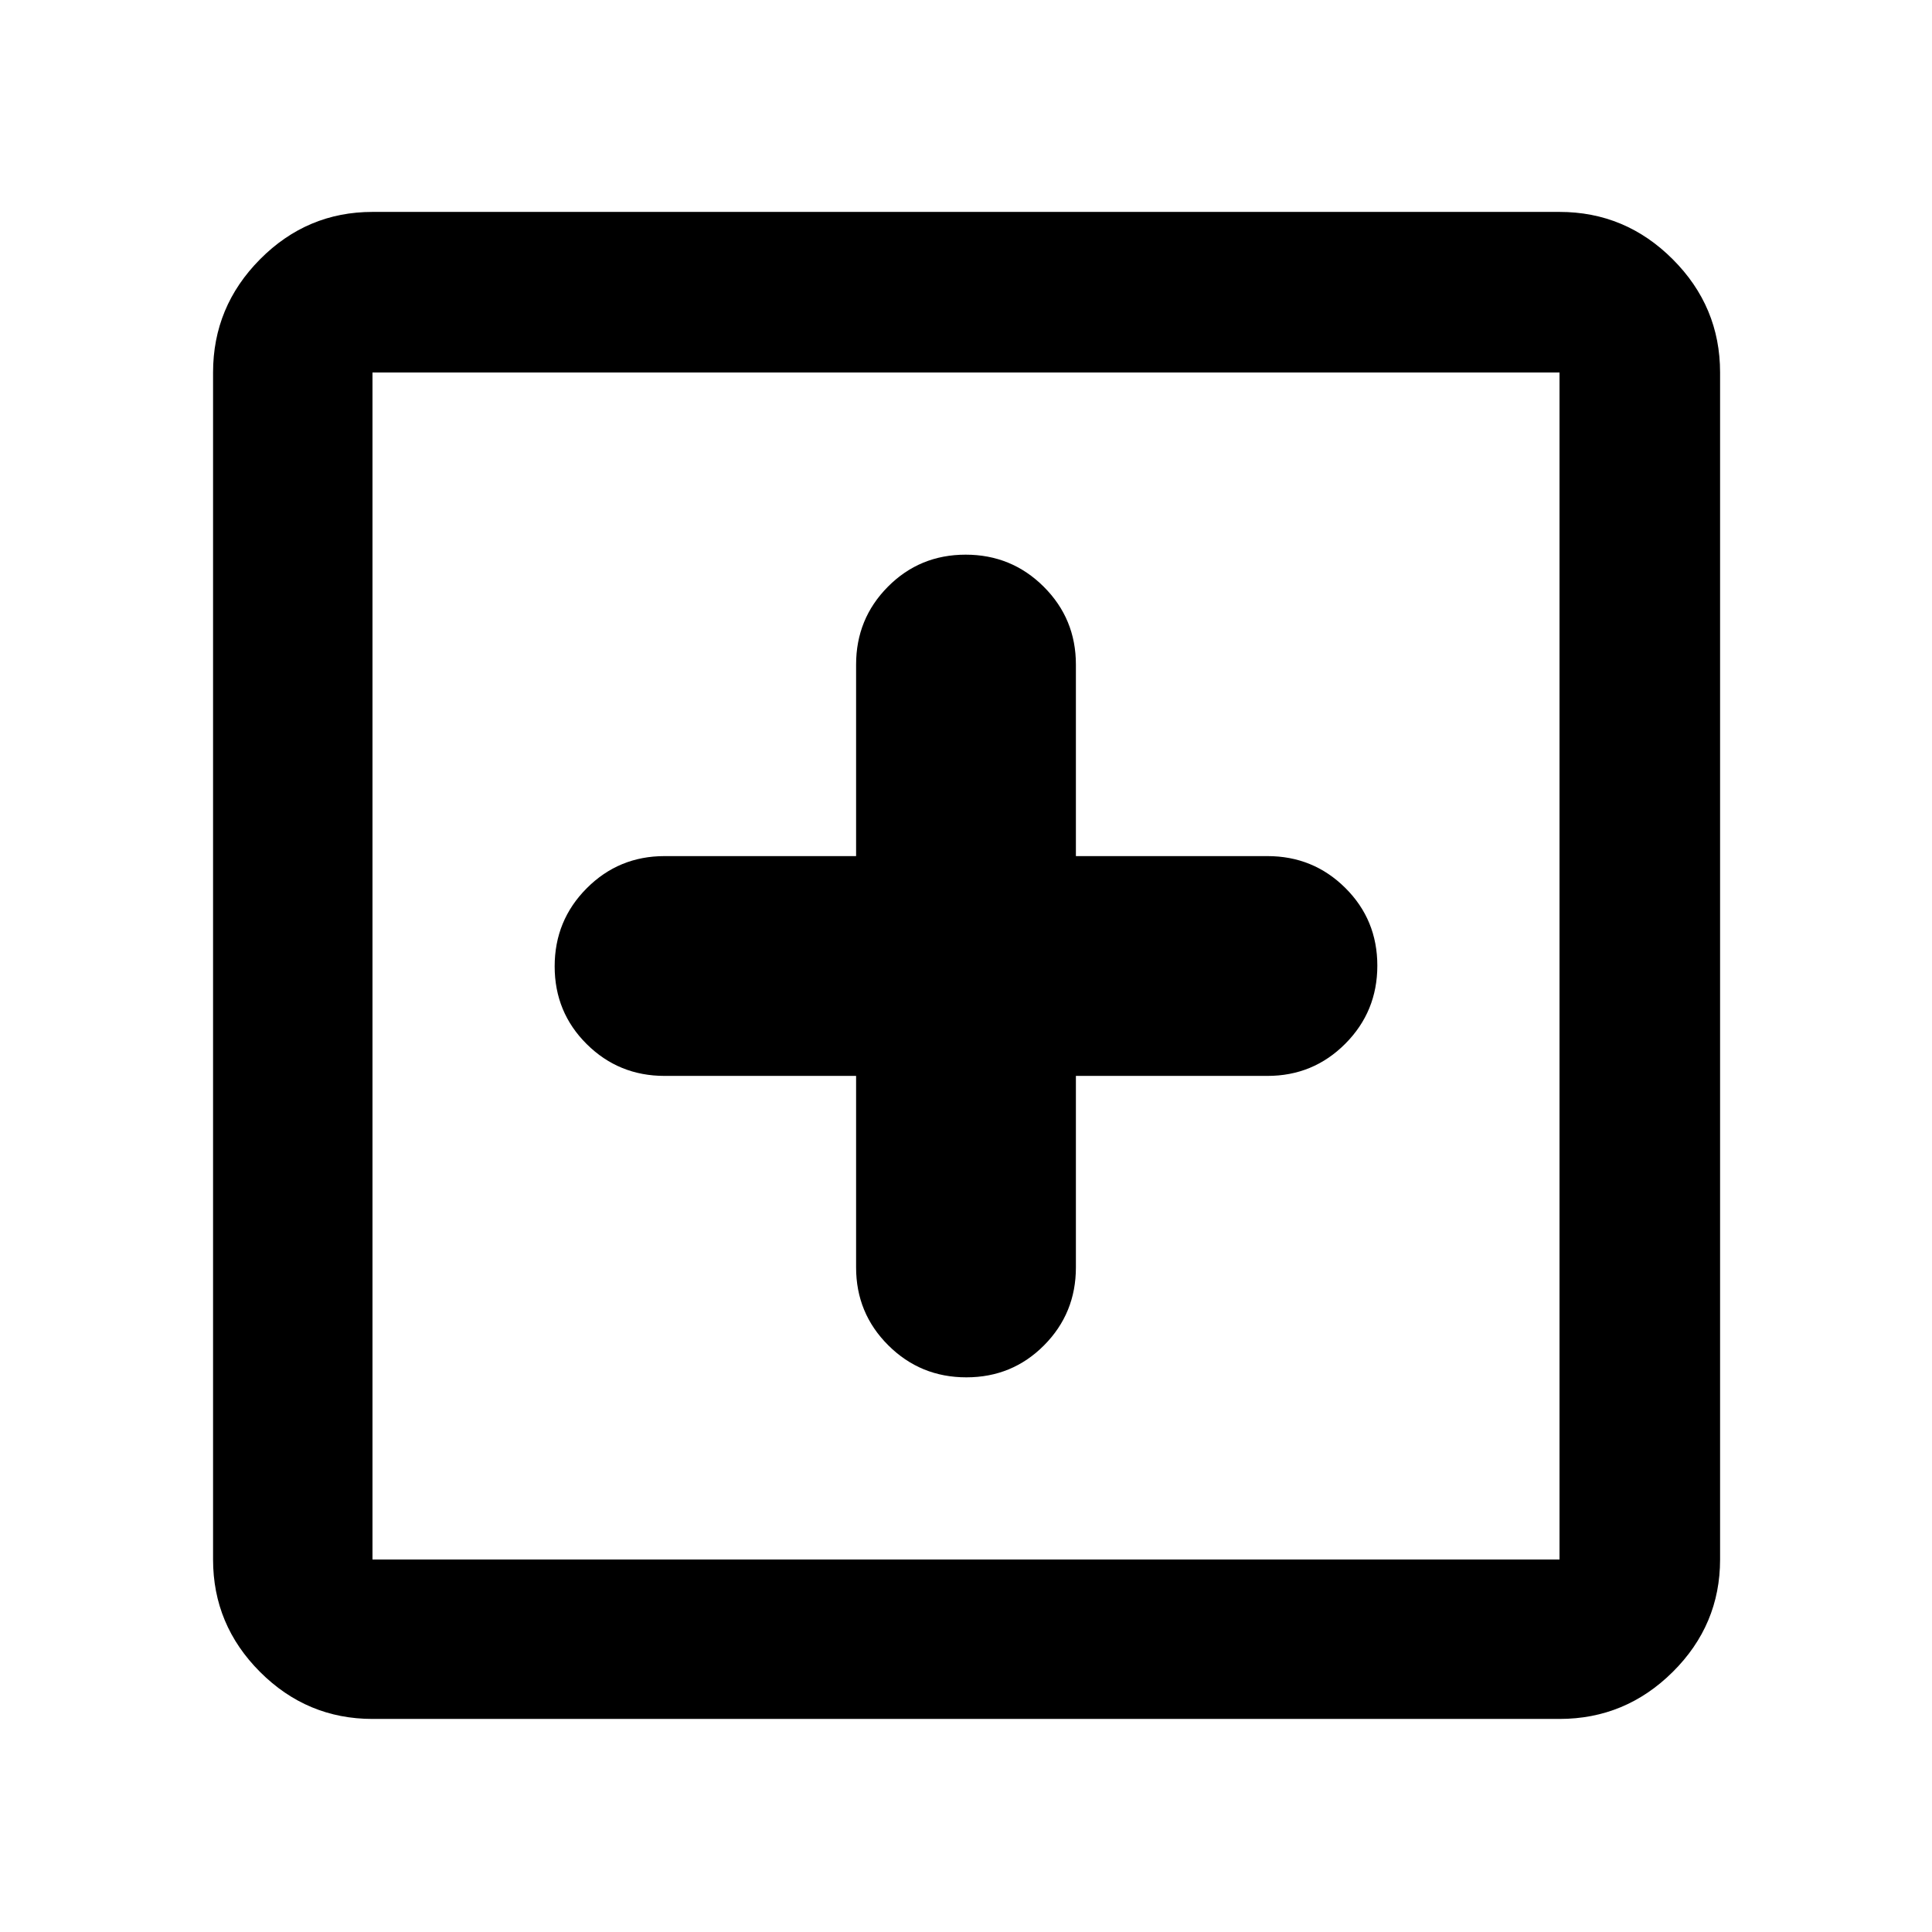<svg xmlns="http://www.w3.org/2000/svg" width="48" height="48" viewBox="0 -960 960 960"><path d="M425.39-425.39v95.17q0 22.76 15.98 38.68 15.98 15.93 38.81 15.93 22.82 0 38.63-15.93 15.8-15.92 15.8-38.68v-95.17h95.17q22.76 0 38.68-15.98 15.93-15.98 15.93-38.81 0-22.82-15.93-38.63-15.92-15.8-38.68-15.8h-95.17v-95.17q0-22.76-15.98-38.68-15.98-15.93-38.81-15.93-22.82 0-38.63 15.93-15.8 15.92-15.8 38.68v95.17h-95.17q-22.76 0-38.68 15.98-15.93 15.98-15.93 38.81 0 22.82 15.93 38.63 15.92 15.8 38.68 15.8h95.17Zm-240.3 319.52q-32.51 0-55.87-23.35-23.35-23.36-23.35-55.87v-589.82q0-32.74 23.35-56.26 23.36-23.53 55.87-23.53h589.82q32.74 0 56.26 23.53 23.53 23.52 23.53 56.26v589.82q0 32.51-23.53 55.87-23.52 23.35-56.26 23.35H185.09Zm0-79.22h589.82v-589.82H185.09v589.82Zm0-589.82v589.82-589.82Z"/></svg>